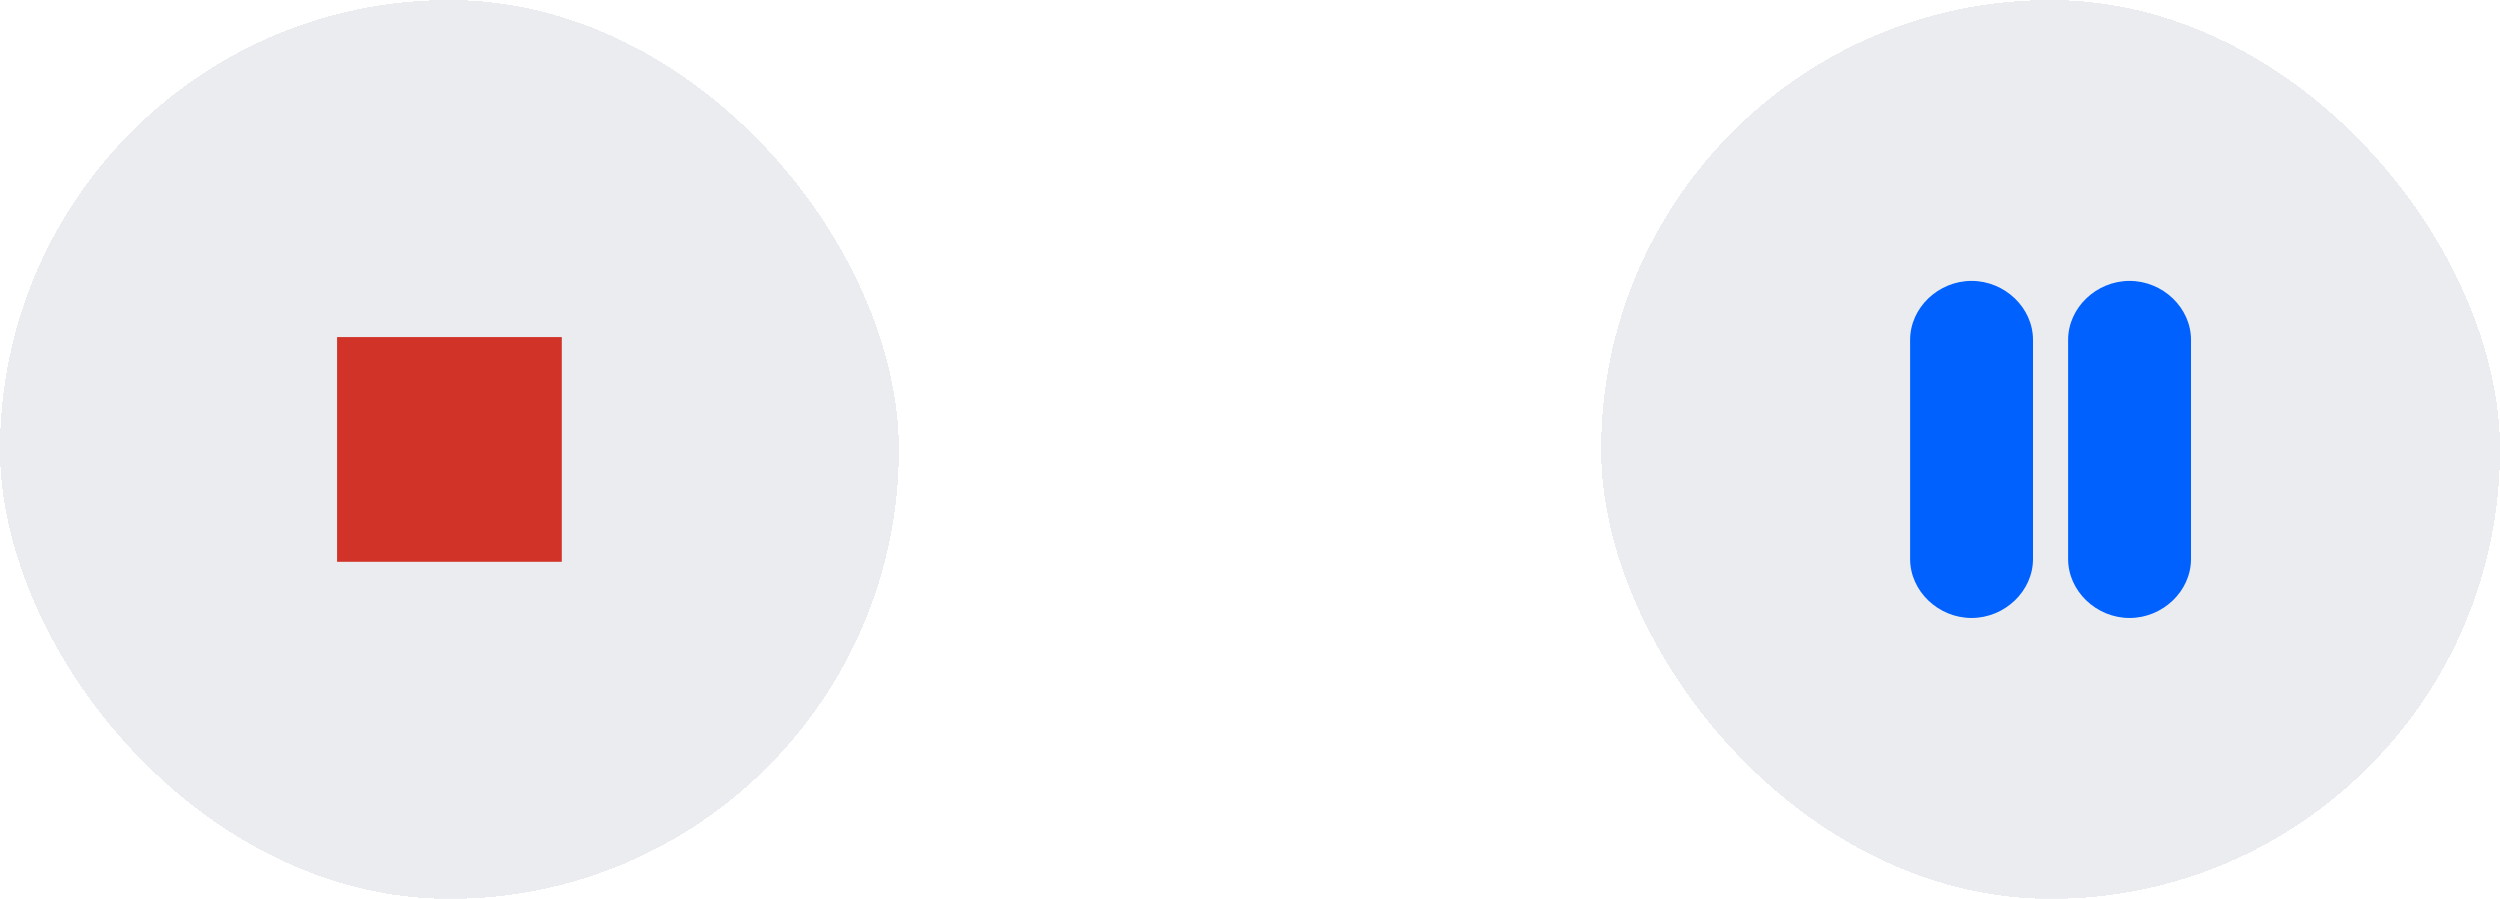 <svg width="178" height="64" viewBox="0 0 178 64" fill="none" xmlns="http://www.w3.org/2000/svg">
<g filter="url(#filter0_d_926_826)">
<rect x="114" width="64" height="64" rx="32" fill="#EAECF0" shape-rendering="crispEdges"/>
<path d="M140.375 20C138 20 136 21.92 136 24.2V39.8C136 42.08 138 44 140.375 44C142.75 44 144.75 42.08 144.75 39.8V24.2C144.75 21.92 142.75 20 140.375 20ZM151.625 20C149.25 20 147.25 21.92 147.25 24.2V39.8C147.25 42.08 149.25 44 151.625 44C154 44 156 42.08 156 39.8V24.2C156 21.92 154 20 151.625 20Z" fill="#0061FF"/>
</g>
<g filter="url(#filter1_d_926_826)">
<rect width="64" height="64" rx="32" fill="#EAECF0" shape-rendering="crispEdges"/>
<rect x="24" y="24" width="16" height="16" fill="#D13329"/>
</g>
<defs>
<filter id="filter0_d_926_826" x="100" y="-14" width="92" height="92" filterUnits="userSpaceOnUse" color-interpolation-filters="sRGB">
<feFlood flood-opacity="0" result="BackgroundImageFix"/>
<feColorMatrix in="SourceAlpha" type="matrix" values="0 0 0 0 0 0 0 0 0 0 0 0 0 0 0 0 0 0 127 0" result="hardAlpha"/>
<feMorphology radius="4" operator="dilate" in="SourceAlpha" result="effect1_dropShadow_926_826"/>
<feOffset/>
<feGaussianBlur stdDeviation="5"/>
<feComposite in2="hardAlpha" operator="out"/>
<feColorMatrix type="matrix" values="0 0 0 0 0.333 0 0 0 0 0.333 0 0 0 0 0.333 0 0 0 0.07 0"/>
<feBlend mode="normal" in2="BackgroundImageFix" result="effect1_dropShadow_926_826"/>
<feBlend mode="normal" in="SourceGraphic" in2="effect1_dropShadow_926_826" result="shape"/>
</filter>
<filter id="filter1_d_926_826" x="-14" y="-14" width="92" height="92" filterUnits="userSpaceOnUse" color-interpolation-filters="sRGB">
<feFlood flood-opacity="0" result="BackgroundImageFix"/>
<feColorMatrix in="SourceAlpha" type="matrix" values="0 0 0 0 0 0 0 0 0 0 0 0 0 0 0 0 0 0 127 0" result="hardAlpha"/>
<feMorphology radius="4" operator="dilate" in="SourceAlpha" result="effect1_dropShadow_926_826"/>
<feOffset/>
<feGaussianBlur stdDeviation="5"/>
<feComposite in2="hardAlpha" operator="out"/>
<feColorMatrix type="matrix" values="0 0 0 0 0.333 0 0 0 0 0.333 0 0 0 0 0.333 0 0 0 0.07 0"/>
<feBlend mode="normal" in2="BackgroundImageFix" result="effect1_dropShadow_926_826"/>
<feBlend mode="normal" in="SourceGraphic" in2="effect1_dropShadow_926_826" result="shape"/>
</filter>
</defs>
</svg>

